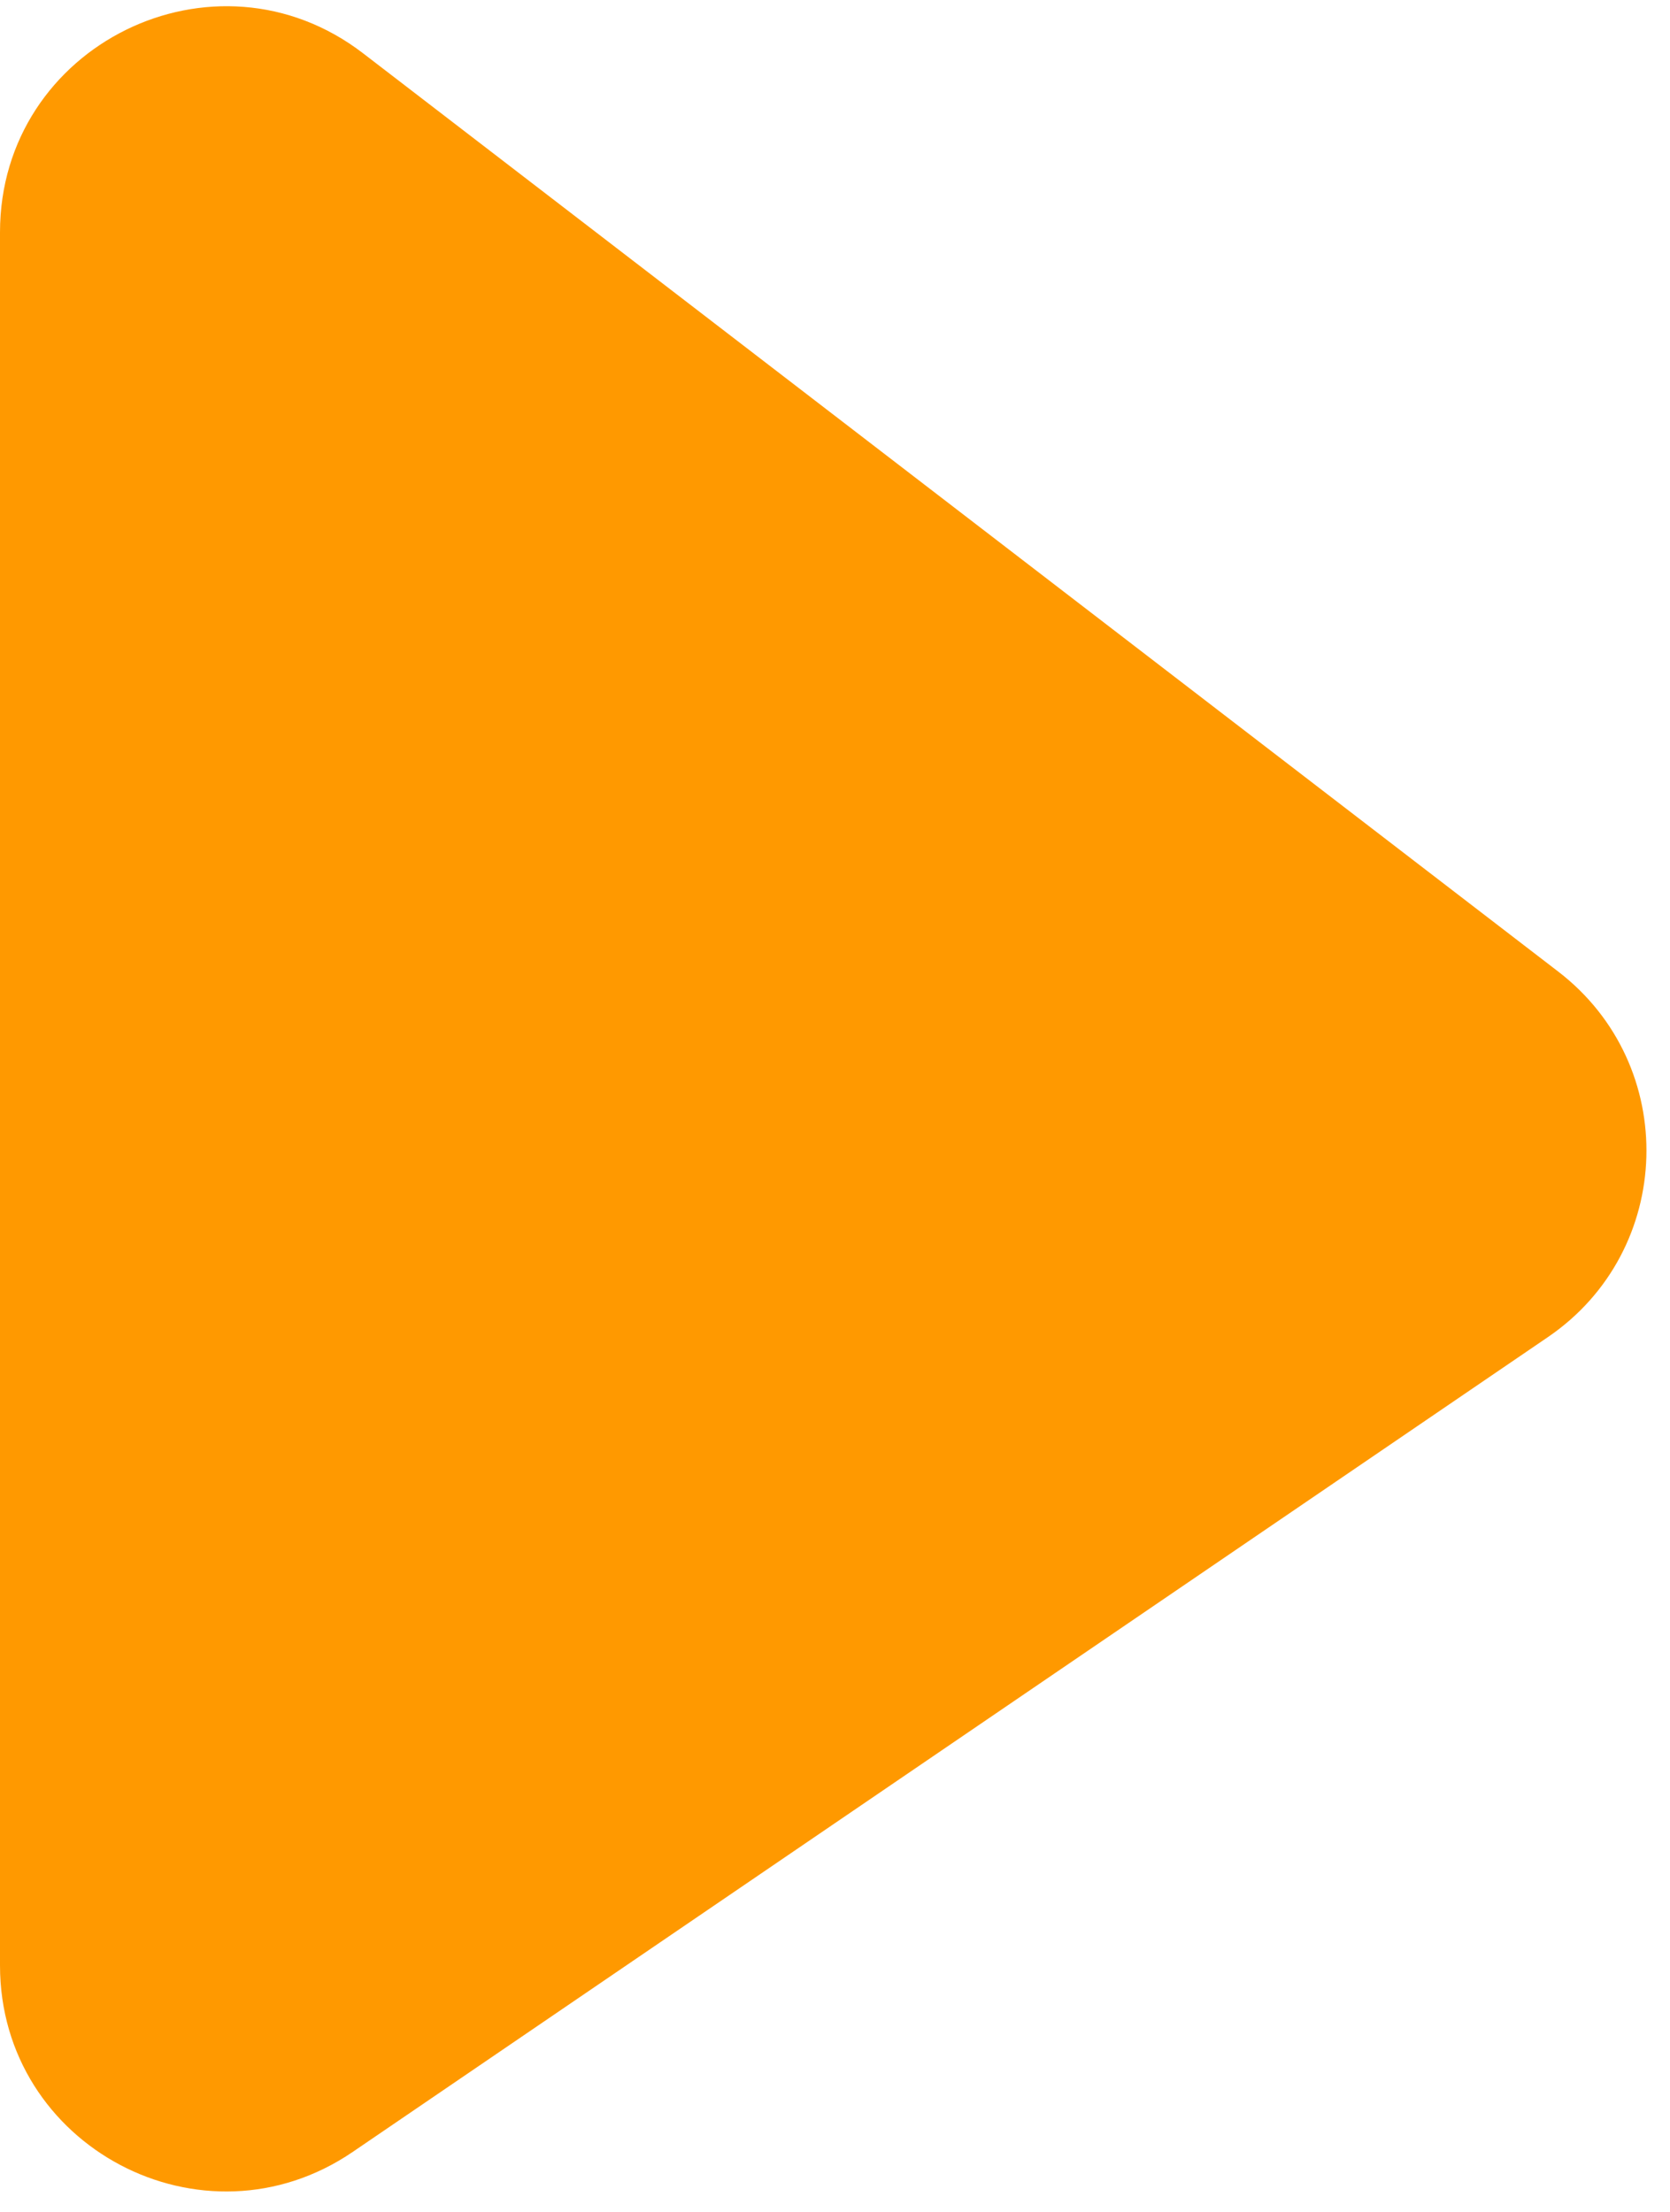 <svg width="37" height="49" viewBox="0 0 37 49" fill="none" xmlns="http://www.w3.org/2000/svg">
<path d="M0 43.54V5.147C0 1 4.758 -1.345 8.046 1.182L34.524 21.524C37.223 23.598 37.107 27.704 34.295 29.621L7.816 47.671C4.497 49.934 0 47.557 0 43.54Z" fill="#FF9900"/>
</svg>
